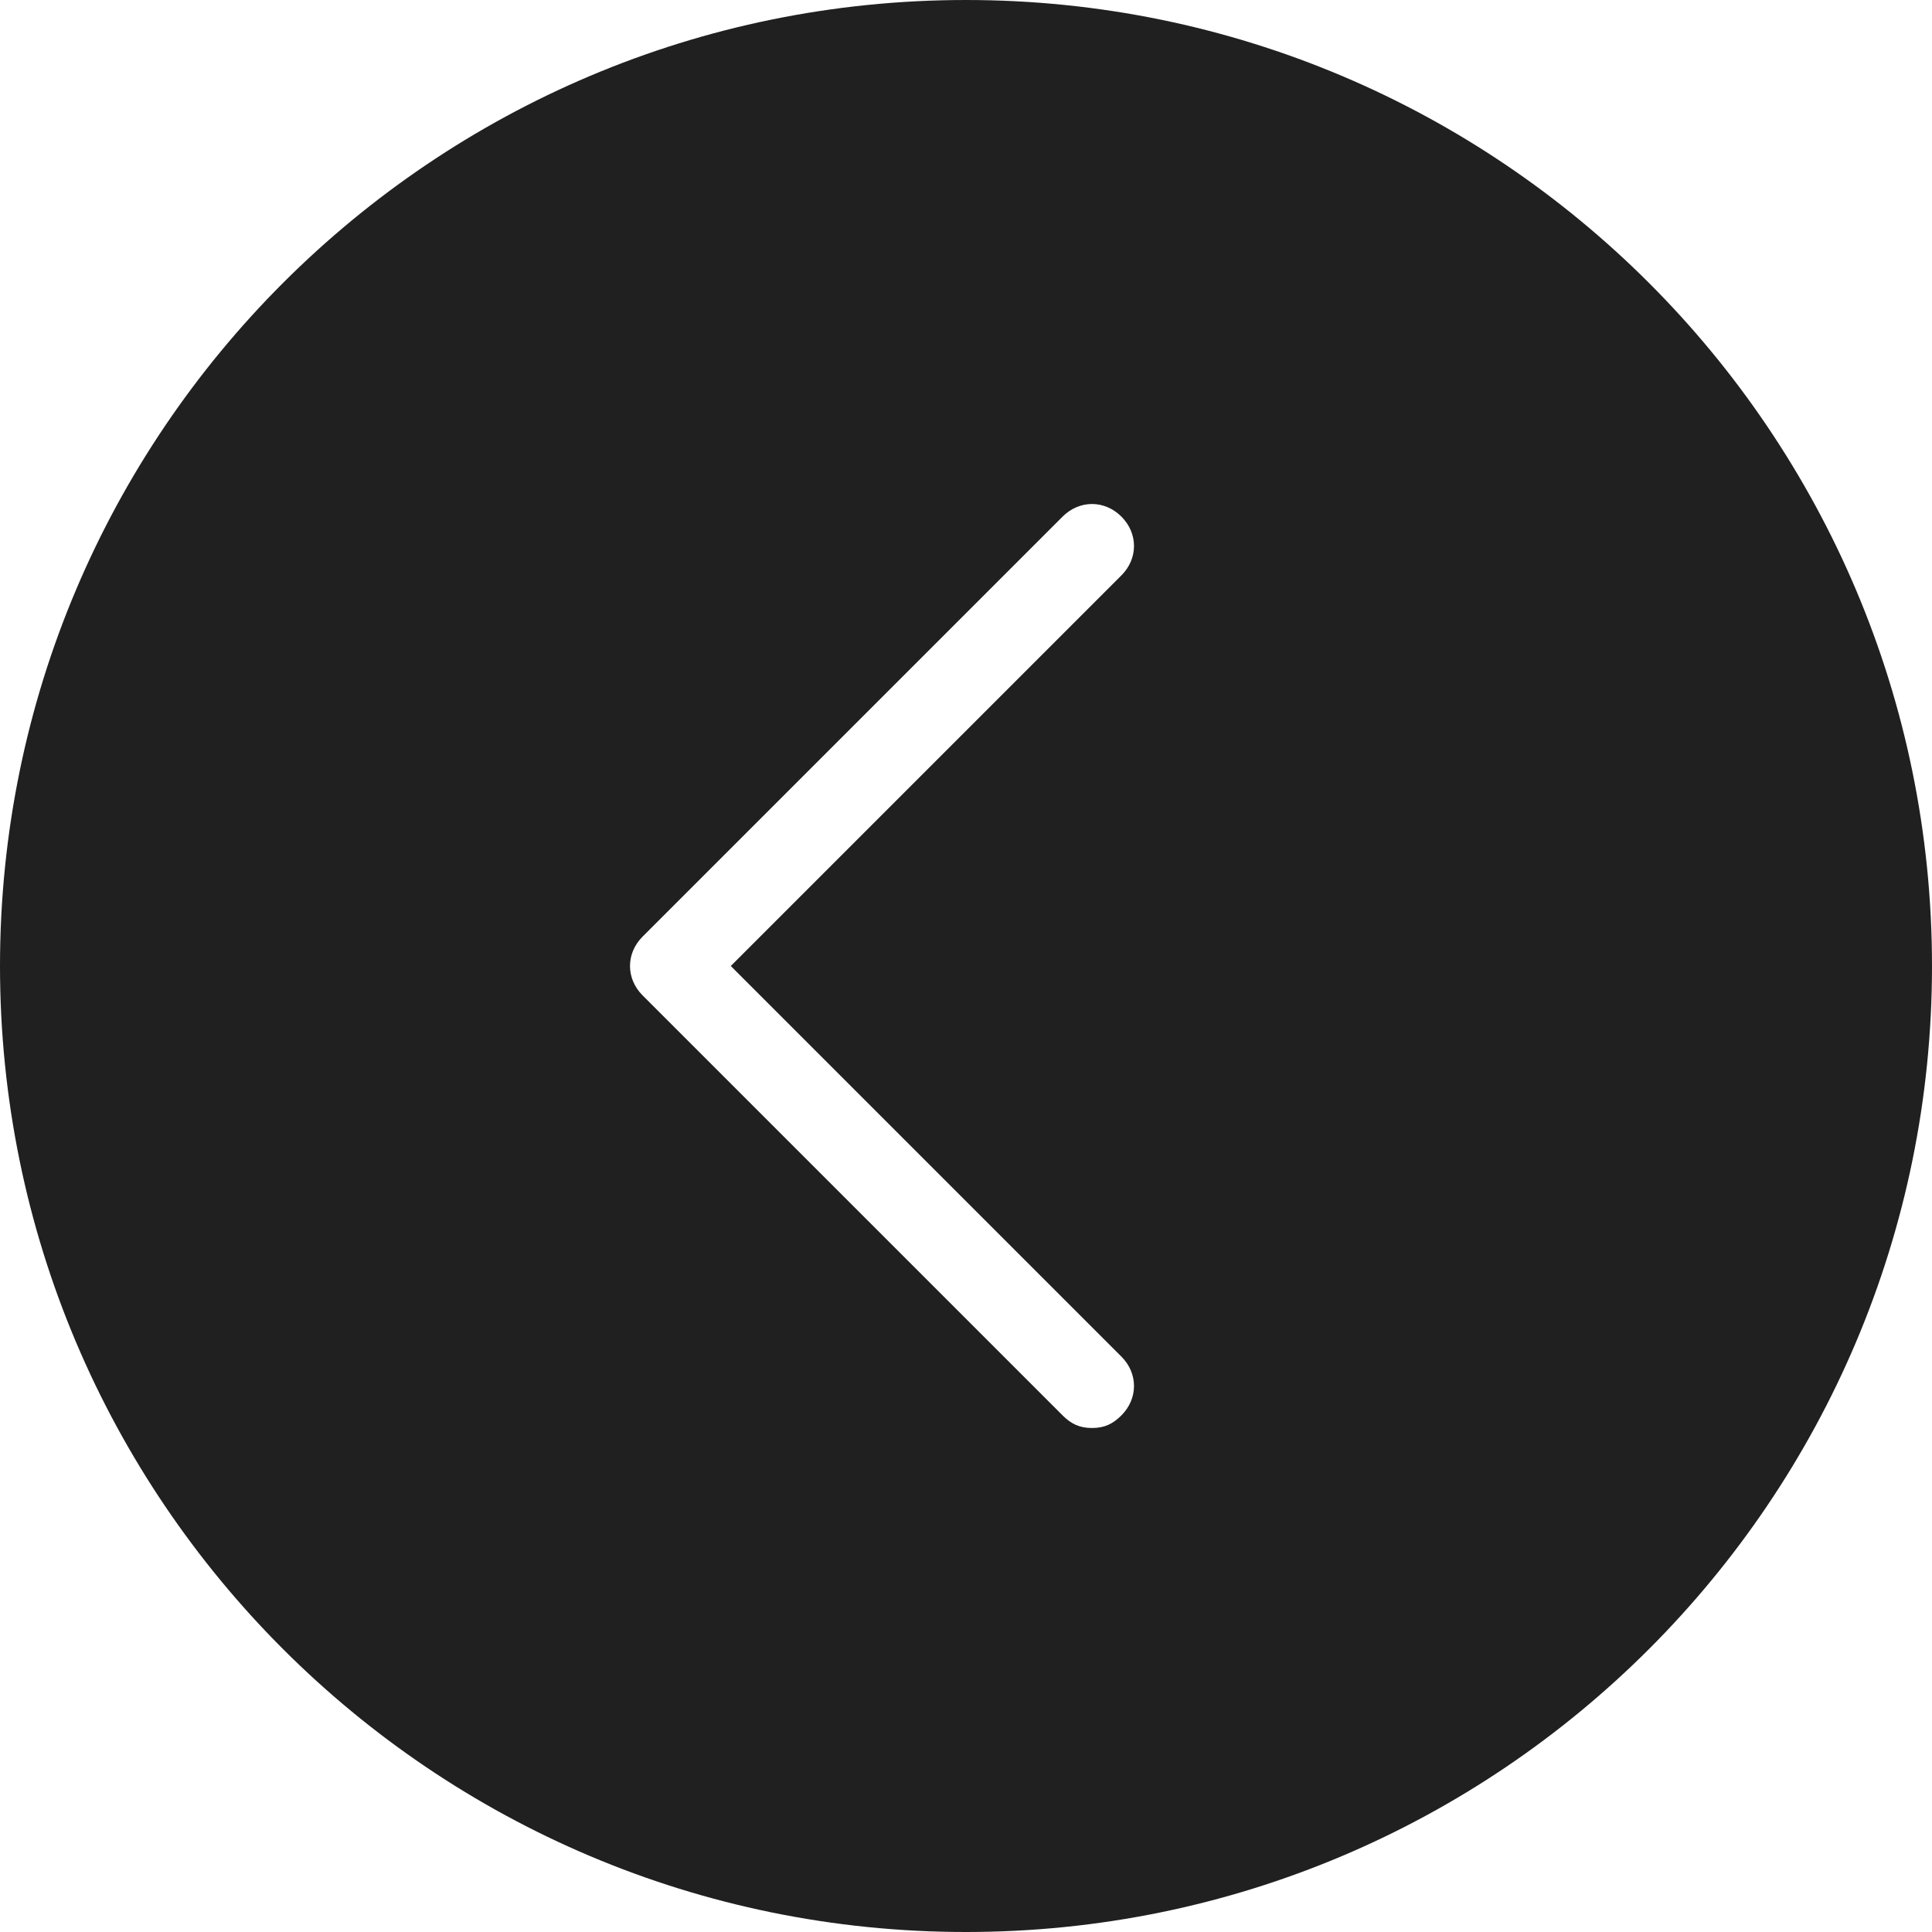 <svg xmlns="http://www.w3.org/2000/svg" viewBox="0 0 46 46">
  <style>
    .st0{fill:#212020;}
  </style>
  <path d="M23 0C10.3 0 0 10.3 0 23s10.3 23 23 23 23-10.3 23-23S35.7 0 23 0zm3.7 32.3c.4.4.4 1 0 1.4-.2.2-.4.3-.7.3s-.5-.1-.7-.3l-10-10c-.4-.4-.4-1 0-1.4l10-10c.4-.4 1-.4 1.4 0s.4 1 0 1.4L17.4 23l9.3 9.3z" class="st0"/>
</svg>
